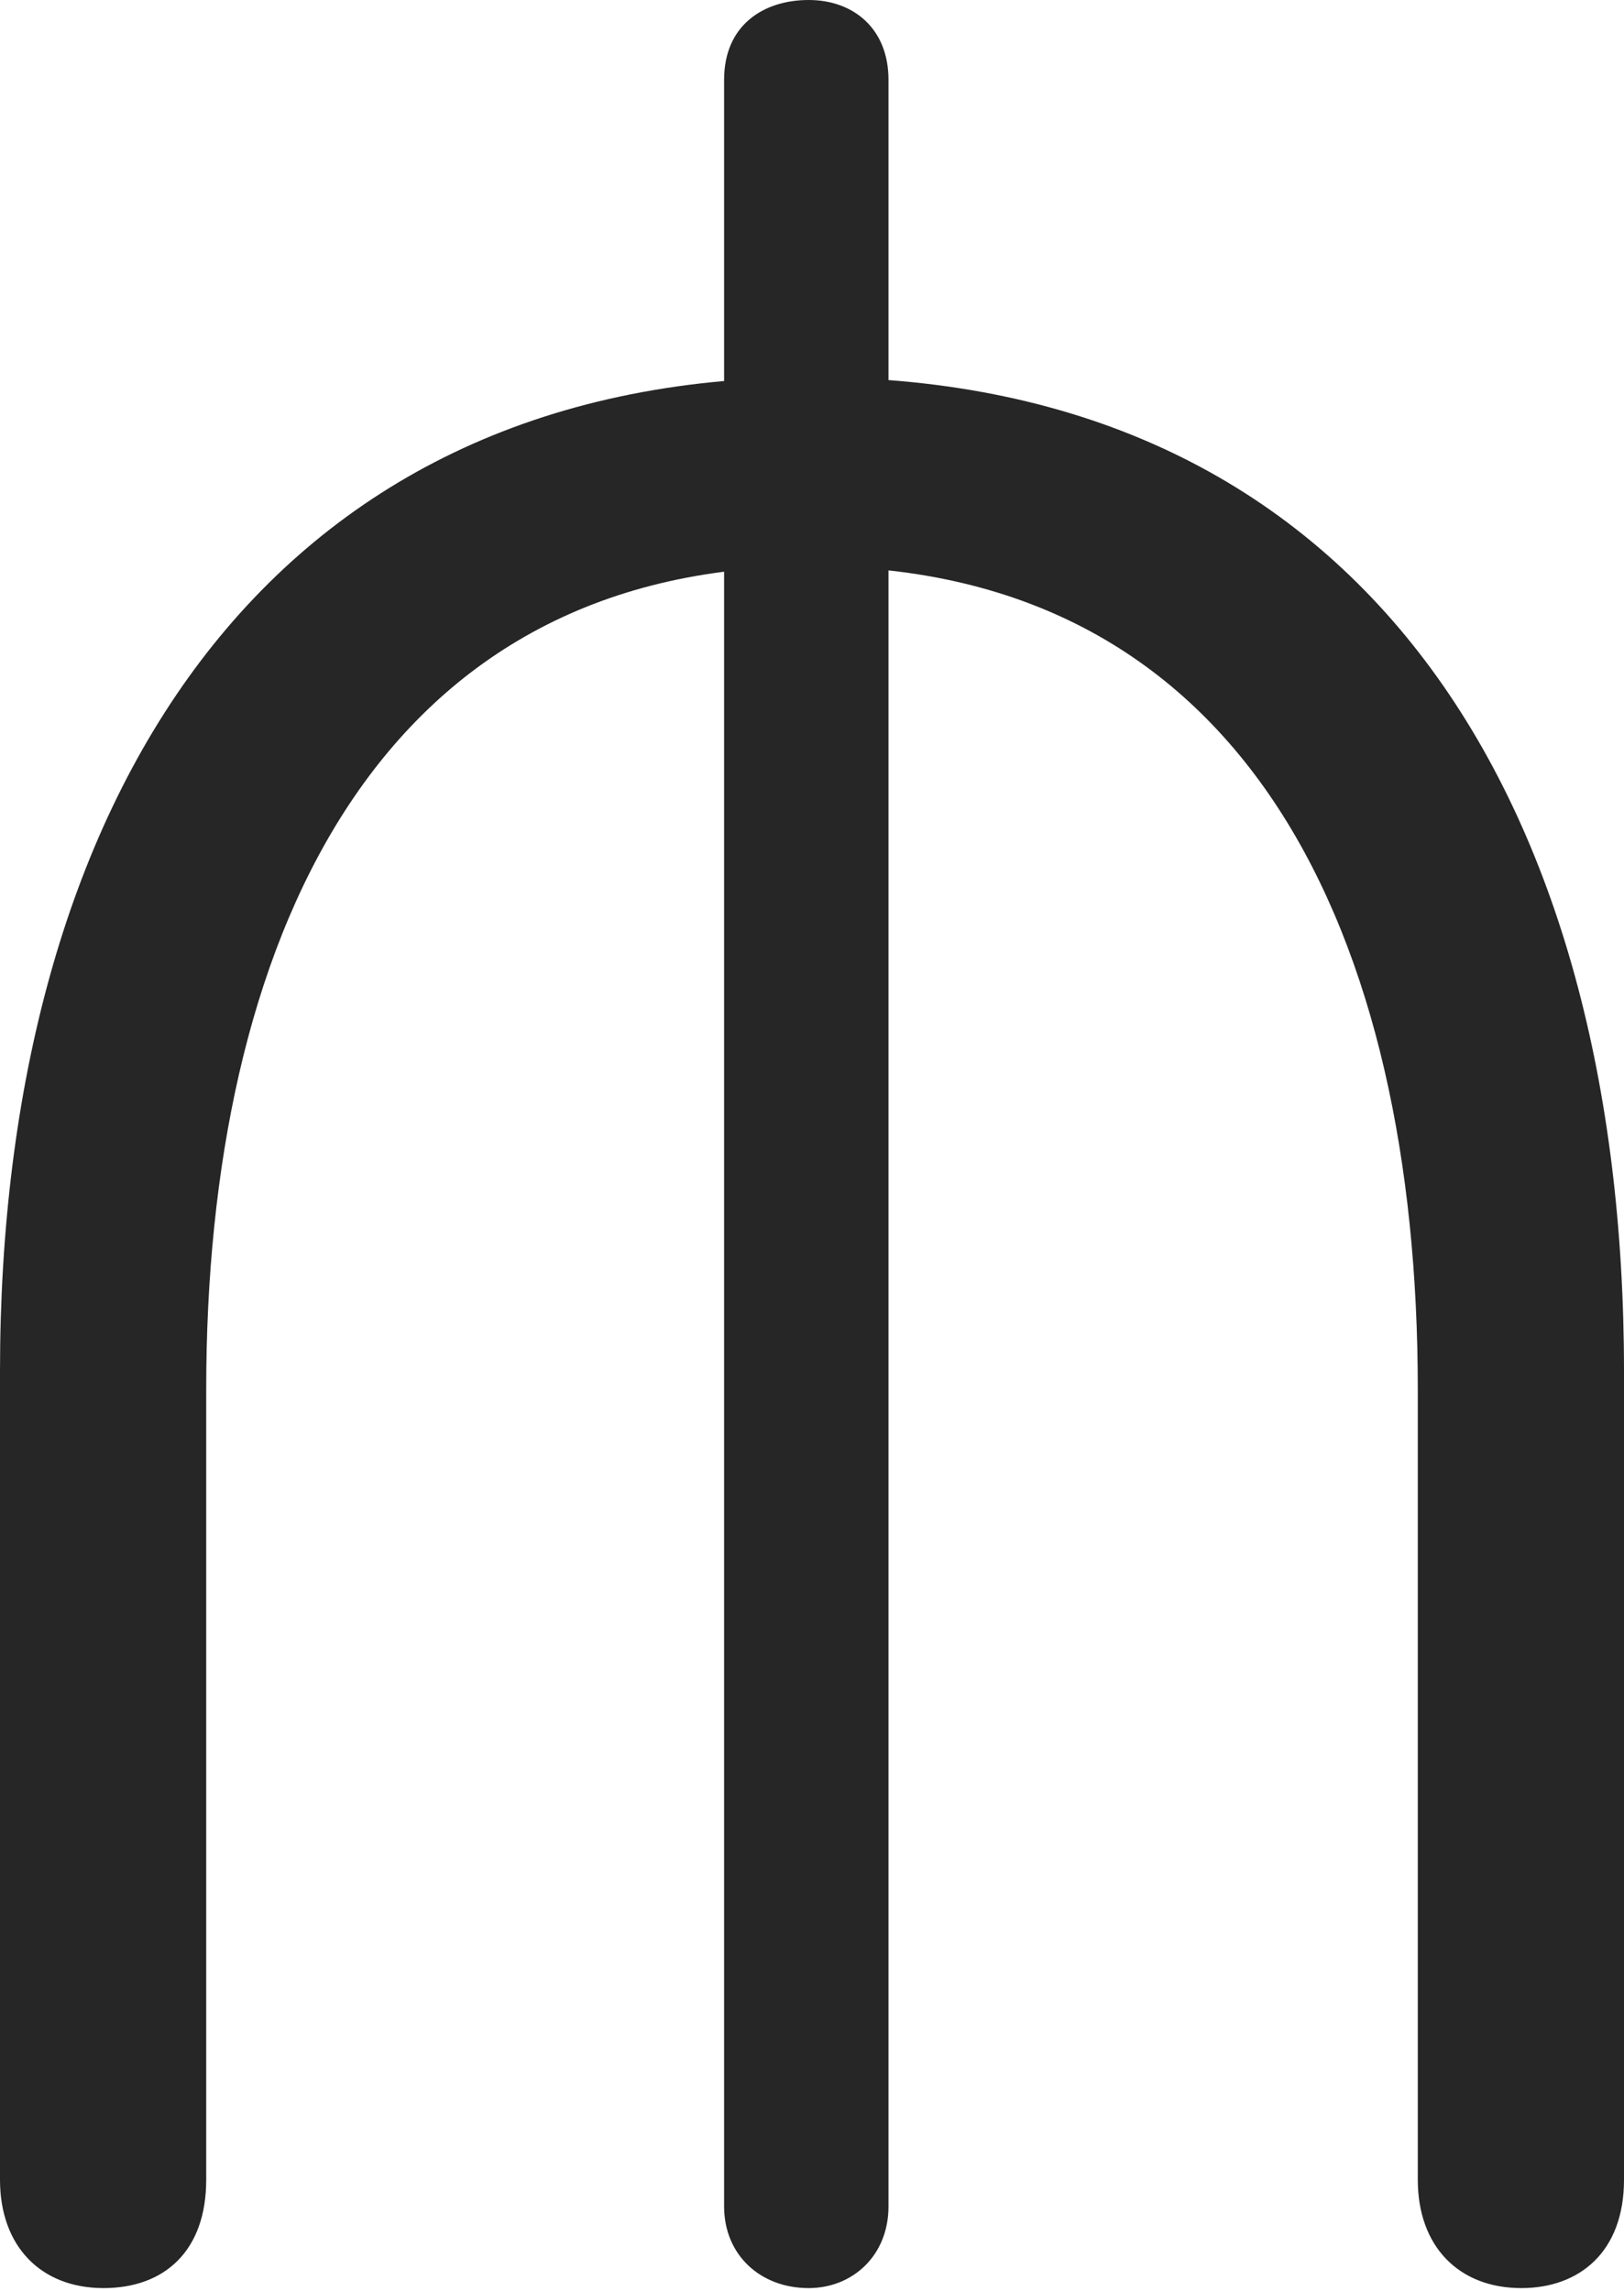 <?xml version="1.0" encoding="UTF-8"?>
<!--Generator: Apple Native CoreSVG 326-->
<!DOCTYPE svg
PUBLIC "-//W3C//DTD SVG 1.1//EN"
       "http://www.w3.org/Graphics/SVG/1.1/DTD/svg11.dtd">
<svg version="1.1" xmlns="http://www.w3.org/2000/svg" xmlns:xlink="http://www.w3.org/1999/xlink" viewBox="0 0 427.25 602.75">
 <g>
  <rect height="602.75" opacity="0" width="427.25" x="0" y="0"/>
  <path d="M27.25 602C43.25 602 54.25 592.25 54.25 573.5L54.25 365.5C54.25 248.75 98.25 149 213.5 149C328.25 149 373 246.5 373 365.5L373 573.5C373 591 383.75 602 400.25 602C415.5 602 427.25 592.5 427.25 573.5L427.25 360.75C427.25 211 359 99.25 213.5 99.25C69.5 99.25 0 211.25 0 360.75L0 573.5C0 591 10.75 602 27.25 602ZM212.75 602C224.25 602 233.75 593.5 233.75 580.5L233.75 21C233.75 7.5 224.5 0 212.75 0C201 0 190.5 6.5 190.5 21L190.5 580.5C190.5 593.25 200 602 212.75 602Z" fill="black" fill-opacity="0.85"/>
 </g>
</svg>

